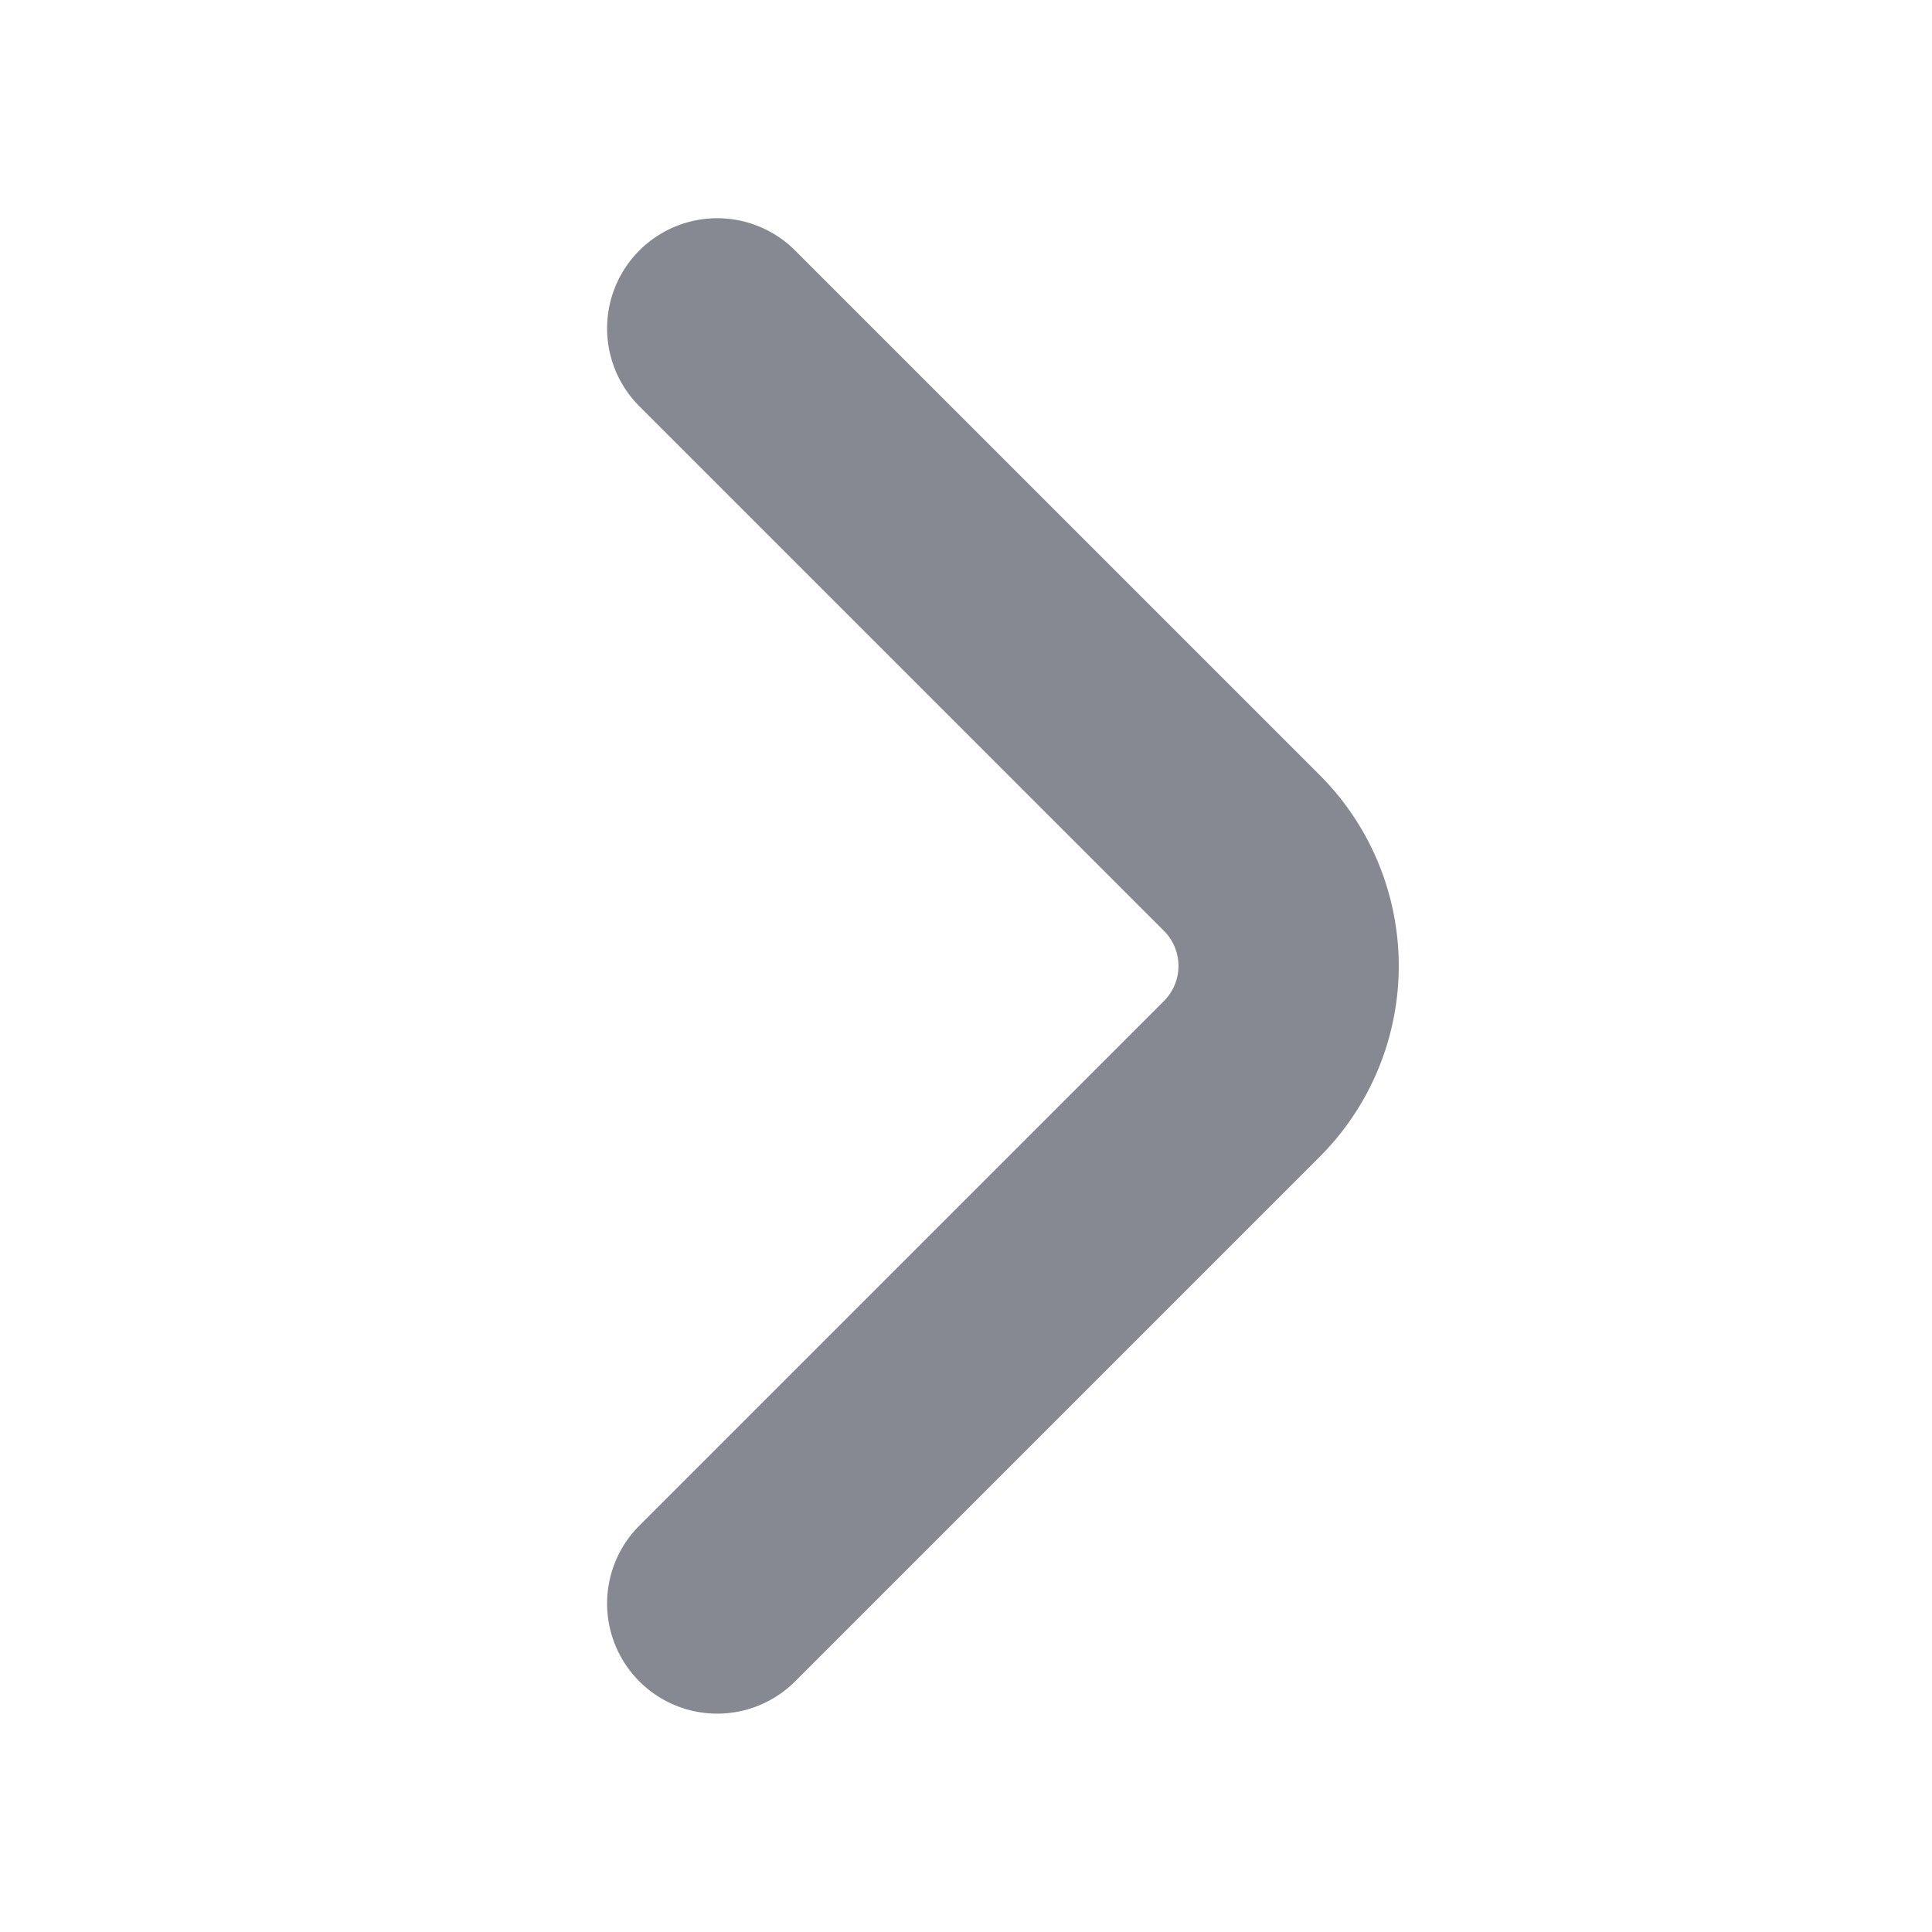 <svg id="arrow-right" xmlns="http://www.w3.org/2000/svg" width="13.156" height="13.156" viewBox="0 0 13.156 13.156">
  <path id="Vector" d="M0,8.683,3.574,5.109a1.088,1.088,0,0,0,0-1.535L0,0" transform="translate(4.884 2.236)" fill="none" stroke="#868991" stroke-linecap="round" stroke-linejoin="round" stroke-width="1.5"/>
  <path id="Vector-2" data-name="Vector" d="M0,0H13.156V13.156H0Z" transform="translate(13.156 13.156) rotate(180)" fill="none" opacity="0"/>
</svg>
